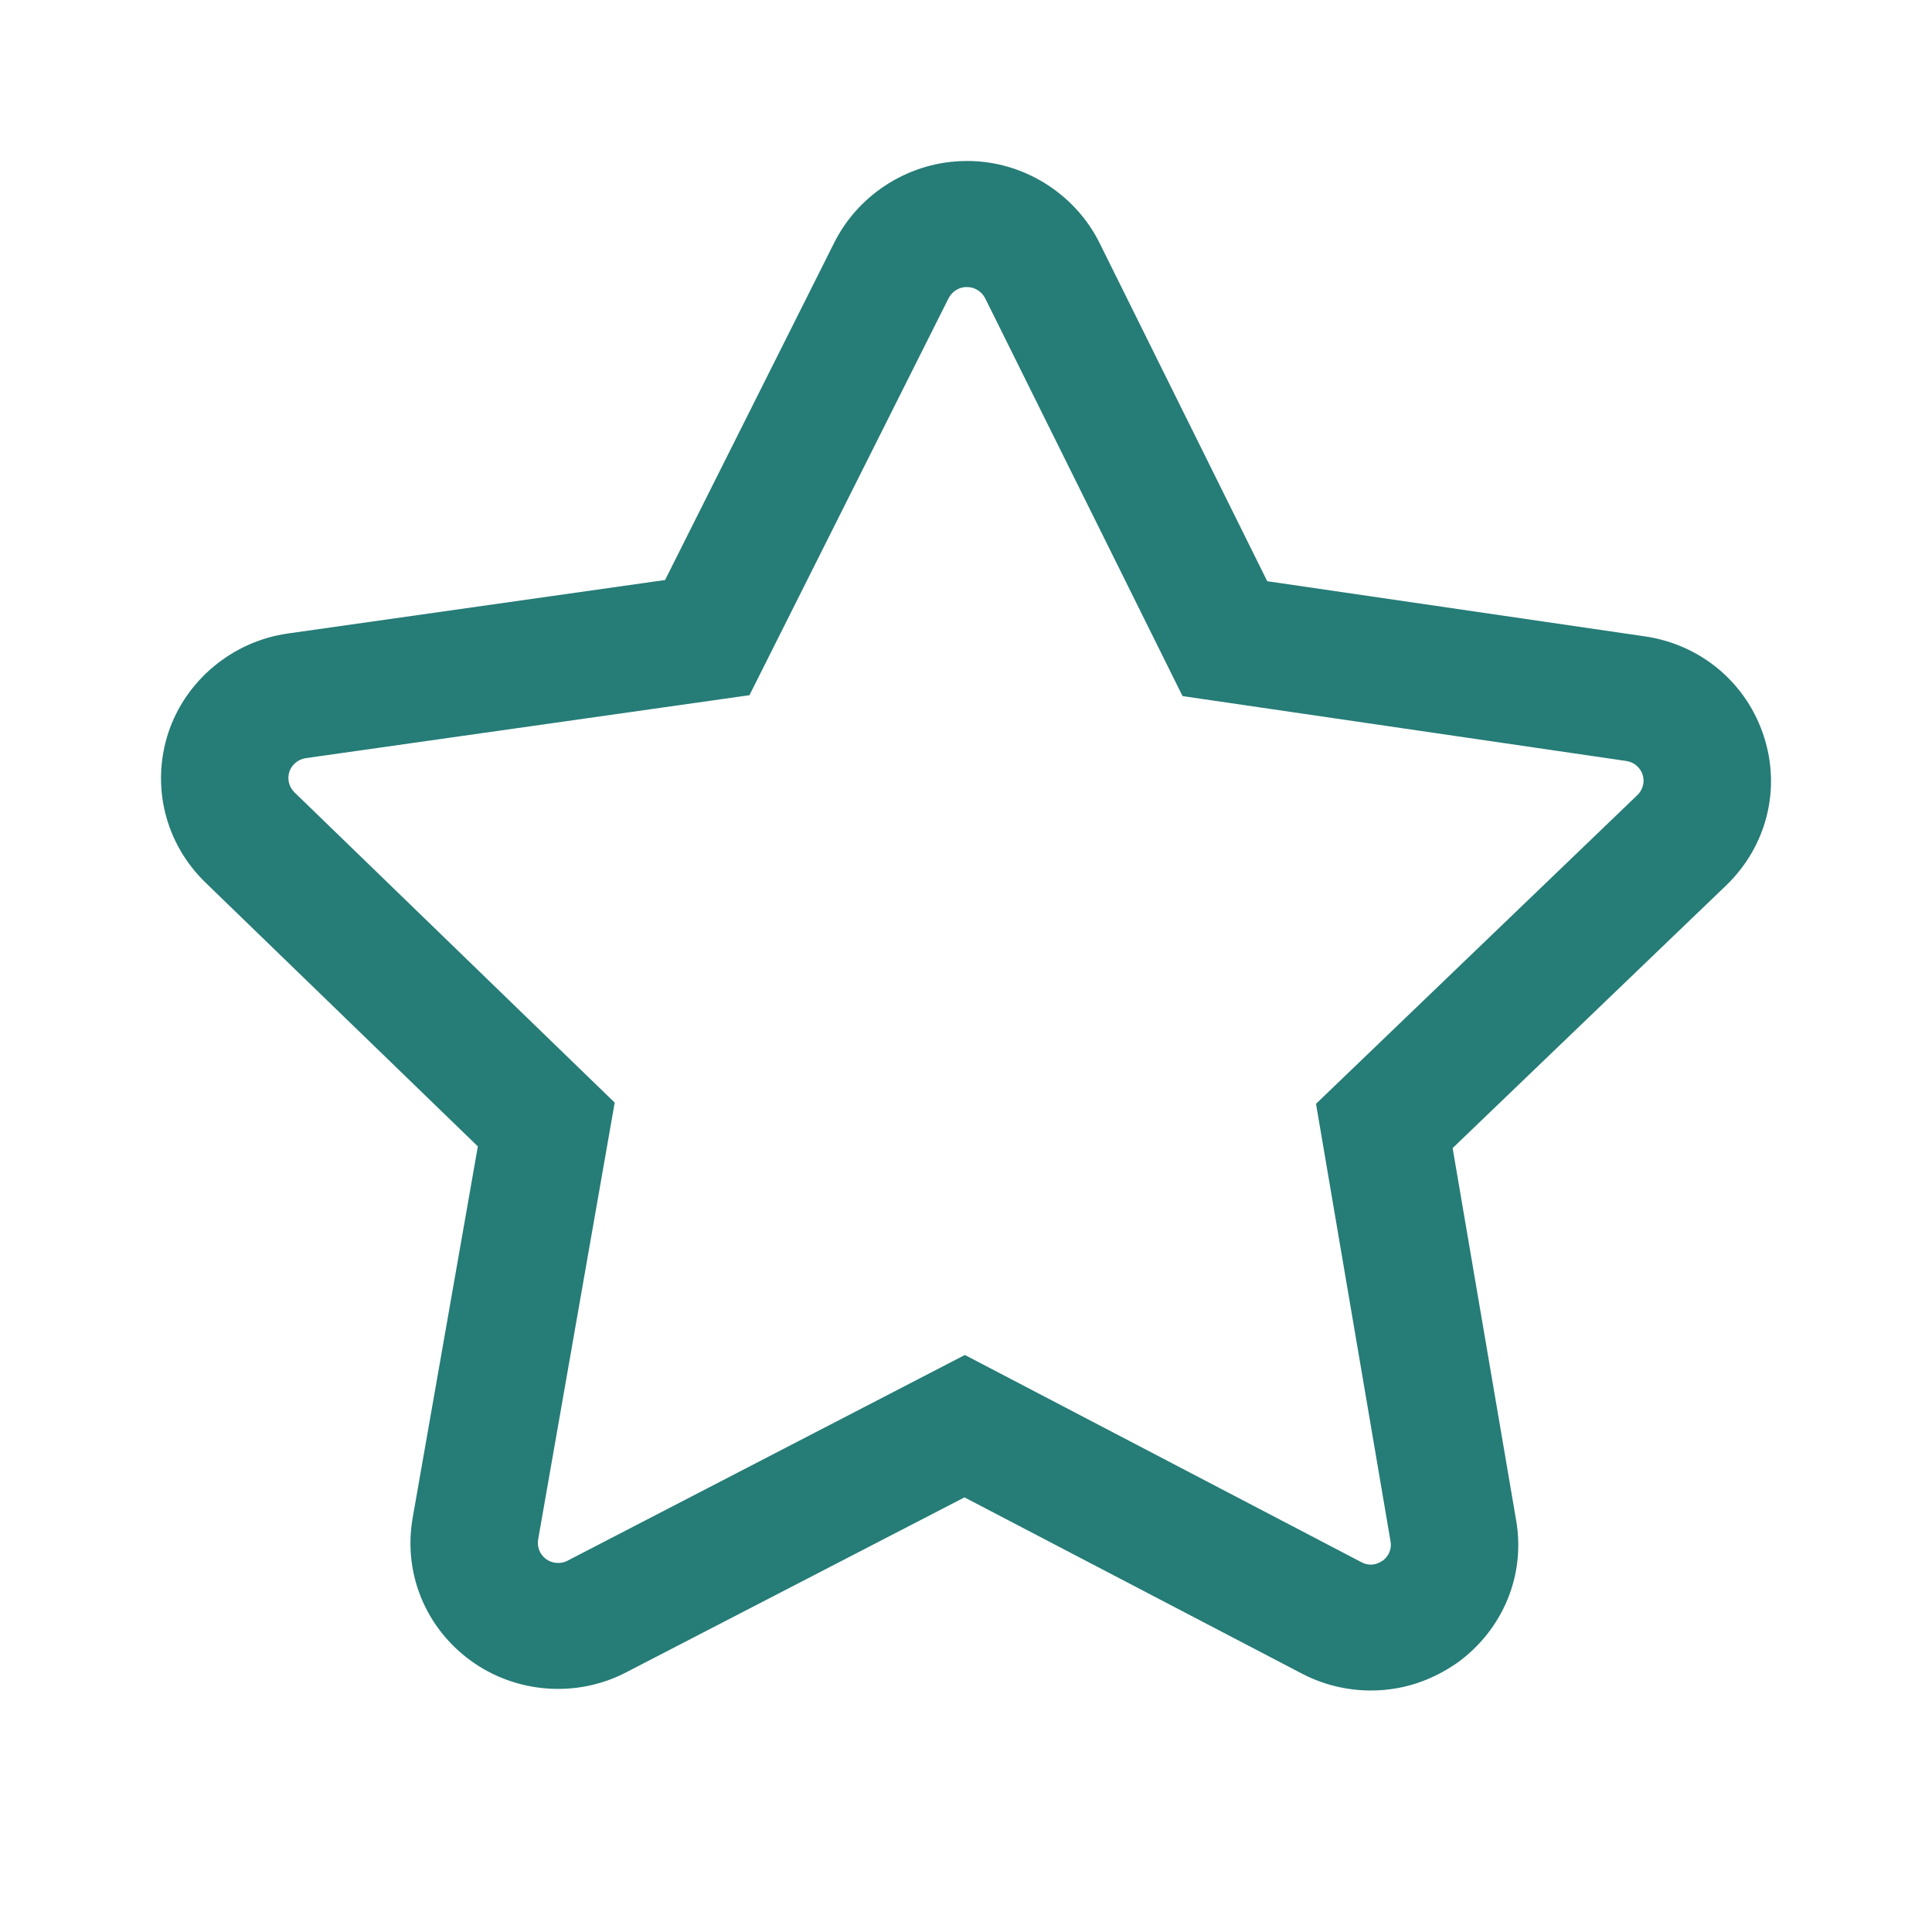 <?xml version="1.0" encoding="UTF-8"?>
<svg width="24px" height="24px" viewBox="0 0 24 24" version="1.1" xmlns="http://www.w3.org/2000/svg" xmlns:xlink="http://www.w3.org/1999/xlink">
    <!-- Generator: sketchtool 48.2 (47327) - http://www.bohemiancoding.com/sketch -->
    <title>1DBE0374-AAE7-4441-A09A-E18B746E0365</title>
    <desc>Created with sketchtool.</desc>
    <defs></defs>
    <g id="Symbols" stroke="none" stroke-width="1" fill="none" fill-rule="evenodd">
        <g id="🌎Icons-/-24x24-/-Elogio" fill="#267C77">
            <path d="M11.986,16.832 L16.91,19.405 C16.976,19.441 17.049,19.446 17.113,19.42 C17.126,19.416 17.147,19.405 17.18,19.385 C17.255,19.327 17.29,19.237 17.274,19.149 L16.348,13.712 L20.34,9.877 C20.409,9.81 20.434,9.713 20.405,9.623 C20.375,9.531 20.296,9.466 20.2,9.453 L14.69,8.647 L12.238,3.705 C12.194,3.62 12.108,3.566 12.014,3.566 C11.914,3.563 11.825,3.622 11.783,3.706 L9.31,8.636 L3.798,9.418 C3.705,9.432 3.624,9.498 3.595,9.586 C3.565,9.679 3.59,9.776 3.658,9.843 L7.636,13.697 L6.685,19.124 C6.669,19.219 6.707,19.313 6.787,19.37 C6.861,19.423 6.968,19.431 7.047,19.389 L11.986,16.832 Z M17.029,21 C16.733,21 16.437,20.929 16.169,20.788 L11.981,18.601 L7.783,20.772 C7.171,21.094 6.412,21.039 5.85,20.631 C5.284,20.22 5.007,19.541 5.126,18.857 L5.936,14.241 L2.552,10.963 C2.053,10.479 1.875,9.767 2.09,9.105 C2.305,8.452 2.886,7.969 3.572,7.87 L8.262,7.205 L10.367,3.007 C10.679,2.392 11.321,2 12.008,2 L12.019,2 C12.705,2 13.349,2.398 13.657,3.014 L15.742,7.22 L20.431,7.905 C21.125,8.005 21.692,8.479 21.909,9.14 C22.127,9.8 21.947,10.513 21.444,10.998 L18.045,14.262 L18.834,18.886 C18.952,19.563 18.673,20.241 18.107,20.653 L18.082,20.67 C17.946,20.762 17.813,20.83 17.677,20.882 C17.469,20.962 17.249,21 17.029,21 Z" id="Fill-1"></path>
        </g>
    </g>
</svg>